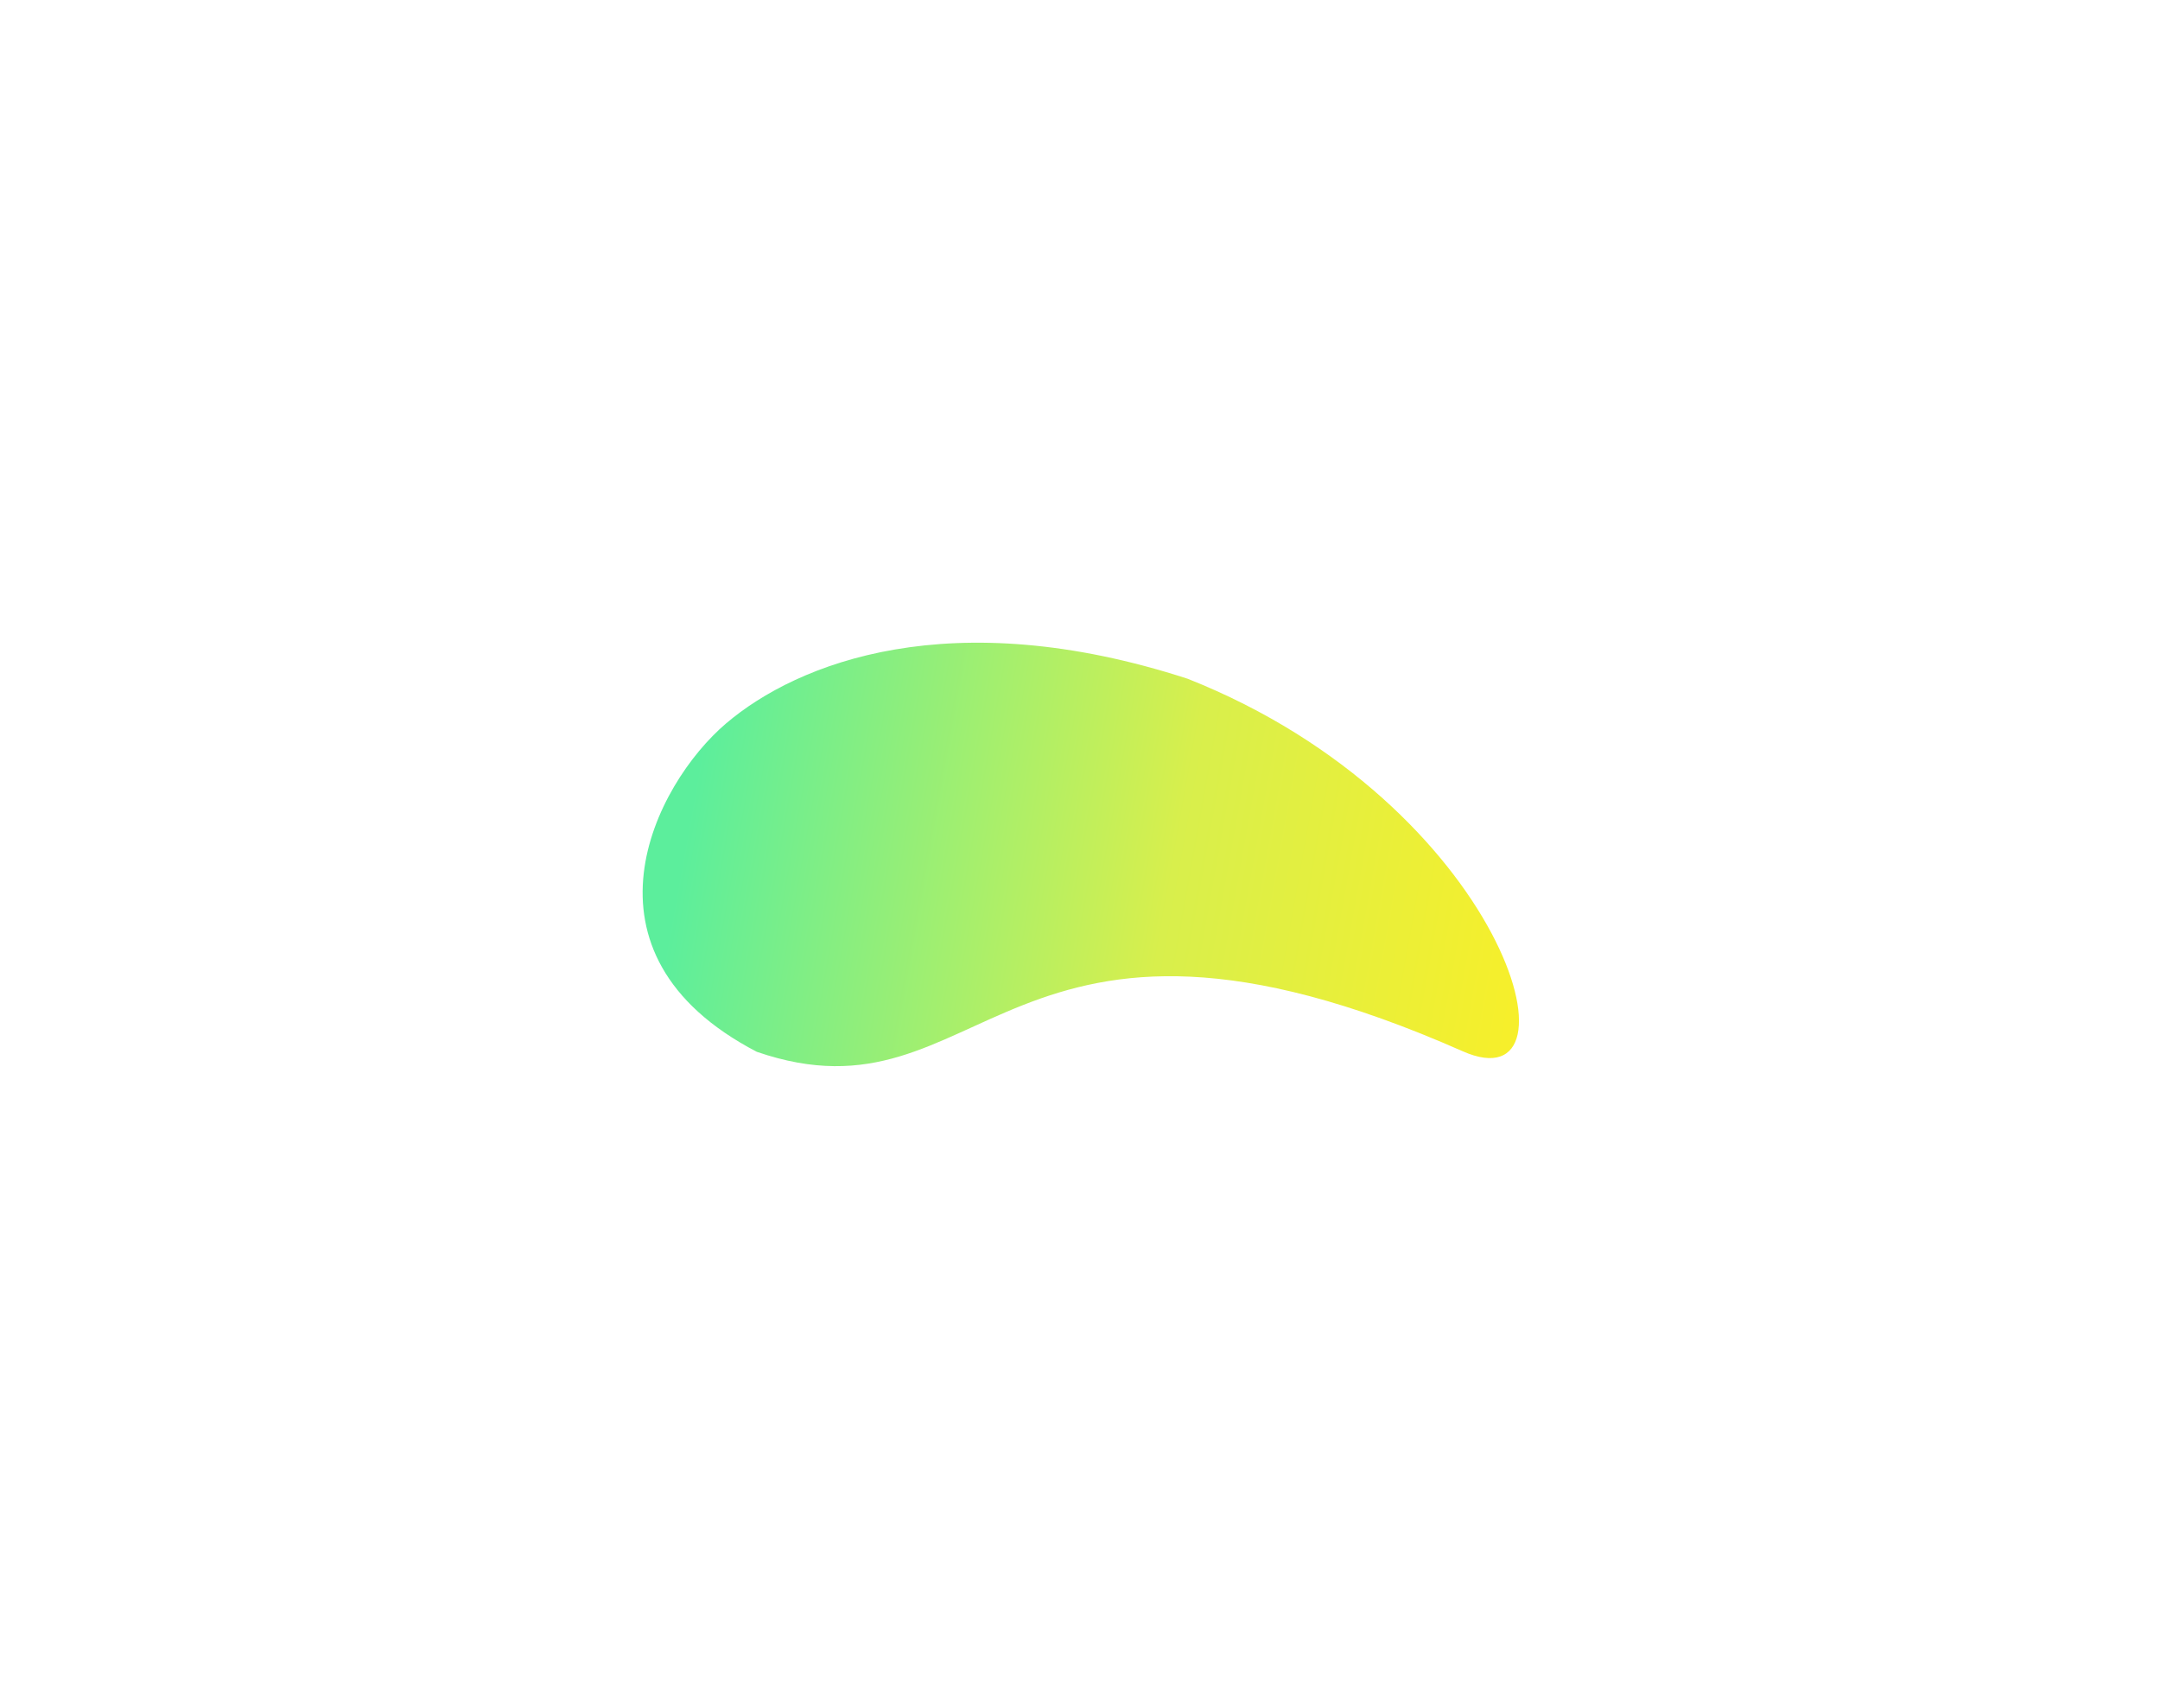 <svg width="1186" height="938" viewBox="0 0 1186 938" fill="none" xmlns="http://www.w3.org/2000/svg">
	<g filter="url(#filter0_f_4194_40196)">
		<path d="M803.177 577.283C550.445 465.608 541.665 620.99 415.536 577.564C311.717 523.52 359.42 430.642 398.668 397.248C437.915 363.854 522.232 330.548 652.151 372.729C826.076 441.661 872.549 607.936 803.177 577.283Z" fill="url(#paint0_linear_4194_40196)"/>
	</g>
	<defs>
		<filter id="filter0_f_4194_40196" x="0.913" y="0.978" width="1185.05" height="936.405" filterUnits="userSpaceOnUse" color-interpolation-filters="sRGB">
			<feFlood flood-opacity="0" result="BackgroundImageFix"/>
			<feBlend mode="normal" in="SourceGraphic" in2="BackgroundImageFix" result="shape"/>
			<feGaussianBlur stdDeviation="175.969" result="effect1_foregroundBlur_4194_40196"/>
		</filter>
		<linearGradient id="paint0_linear_4194_40196" x1="873.227" y1="650.7" x2="358.858" y2="558.601" gradientUnits="userSpaceOnUse">
			<stop stop-color="#FFEF21"/>
			<stop offset="0.49" stop-color="#D8EF4C"/>
			<stop offset="1" stop-color="#5CEE9C"/>
		</linearGradient>
	</defs>
</svg>
